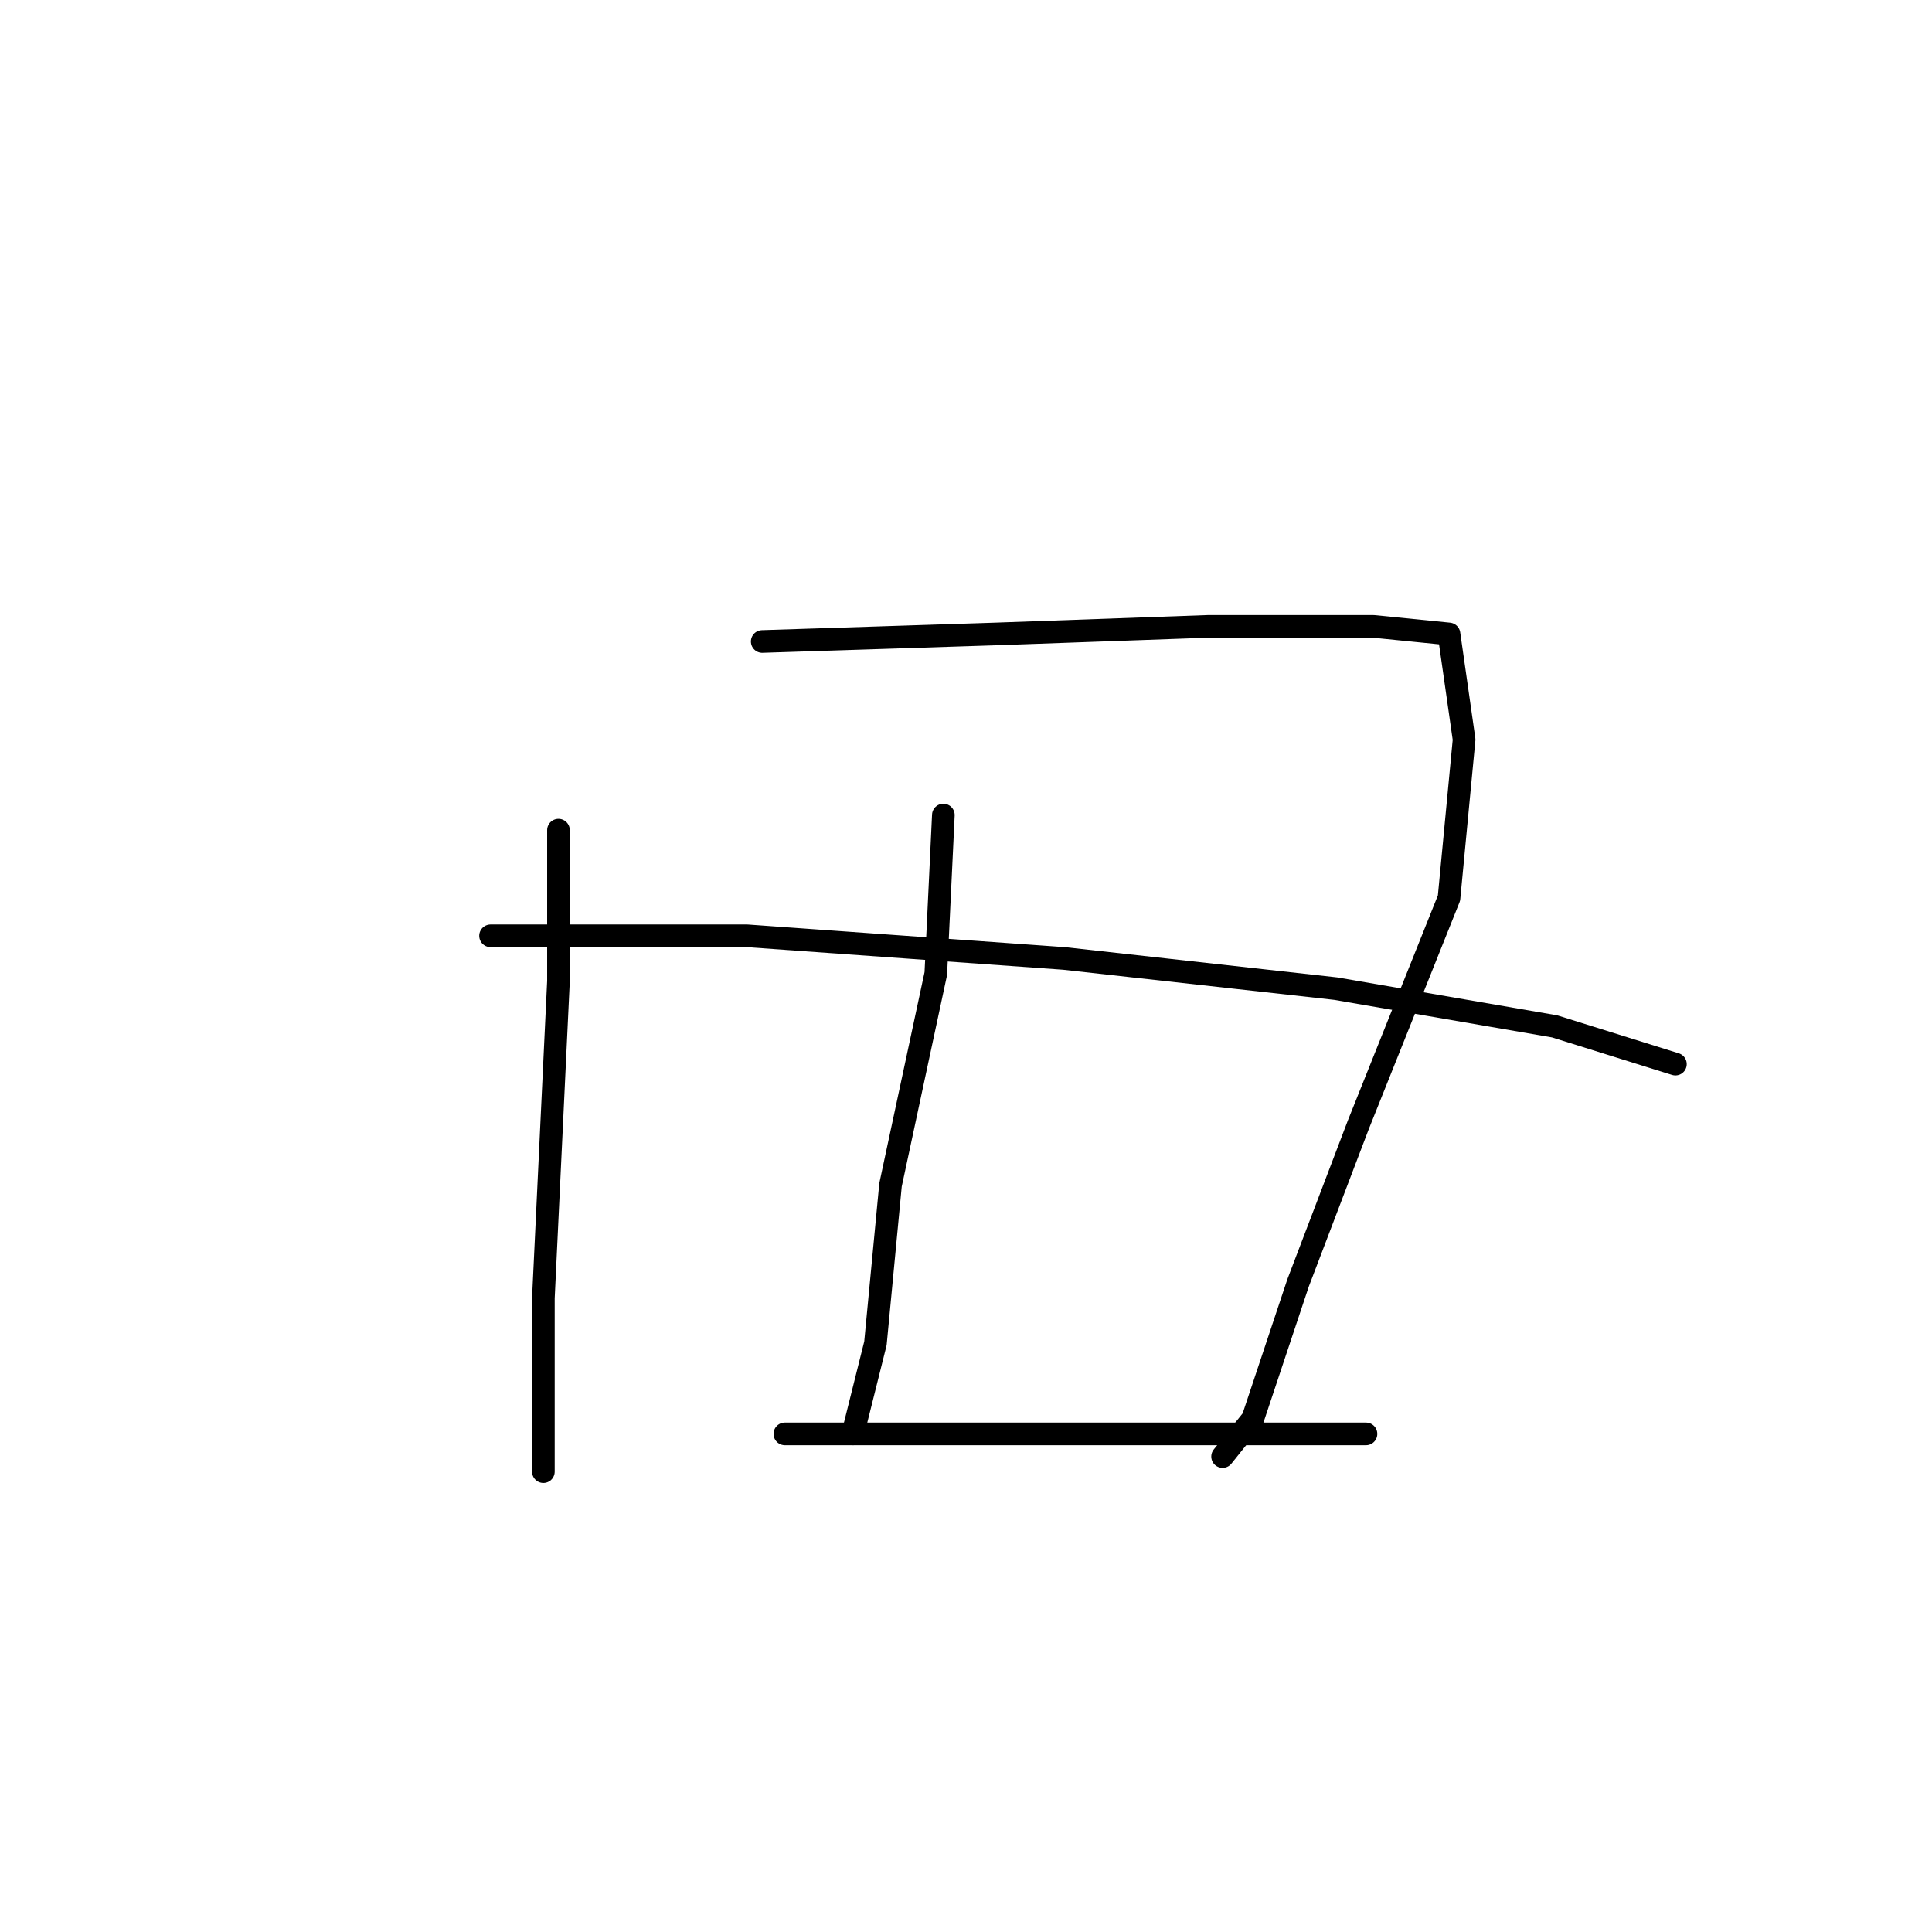 <?xml version="1.0" standalone="no"?>
    <svg width="256" height="256" xmlns="http://www.w3.org/2000/svg" version="1.1">
    <polyline stroke="black" stroke-width="3" stroke-linecap="round" fill="transparent" stroke-linejoin="round" points="74 110 74 130 73 151 72 172 72 190 72 195 72 195 " />
        <polyline stroke="black" stroke-width="3" stroke-linecap="round" fill="transparent" stroke-linejoin="round" points="101 85 132 84 160 83 182 83 192 84 194 98 192 119 180 149 172 170 166 188 162 193 162 193 " />
        <polyline stroke="black" stroke-width="3" stroke-linecap="round" fill="transparent" stroke-linejoin="round" points="125 108 124 129 118 157 116 178 113 190 113 190 " />
        <polyline stroke="black" stroke-width="3" stroke-linecap="round" fill="transparent" stroke-linejoin="round" points="65 124 99 124 141 127 177 131 206 136 222 141 222 141 " />
        <polyline stroke="black" stroke-width="3" stroke-linecap="round" fill="transparent" stroke-linejoin="round" points="104 190 126 190 156 190 181 190 181 190 " />
        </svg>